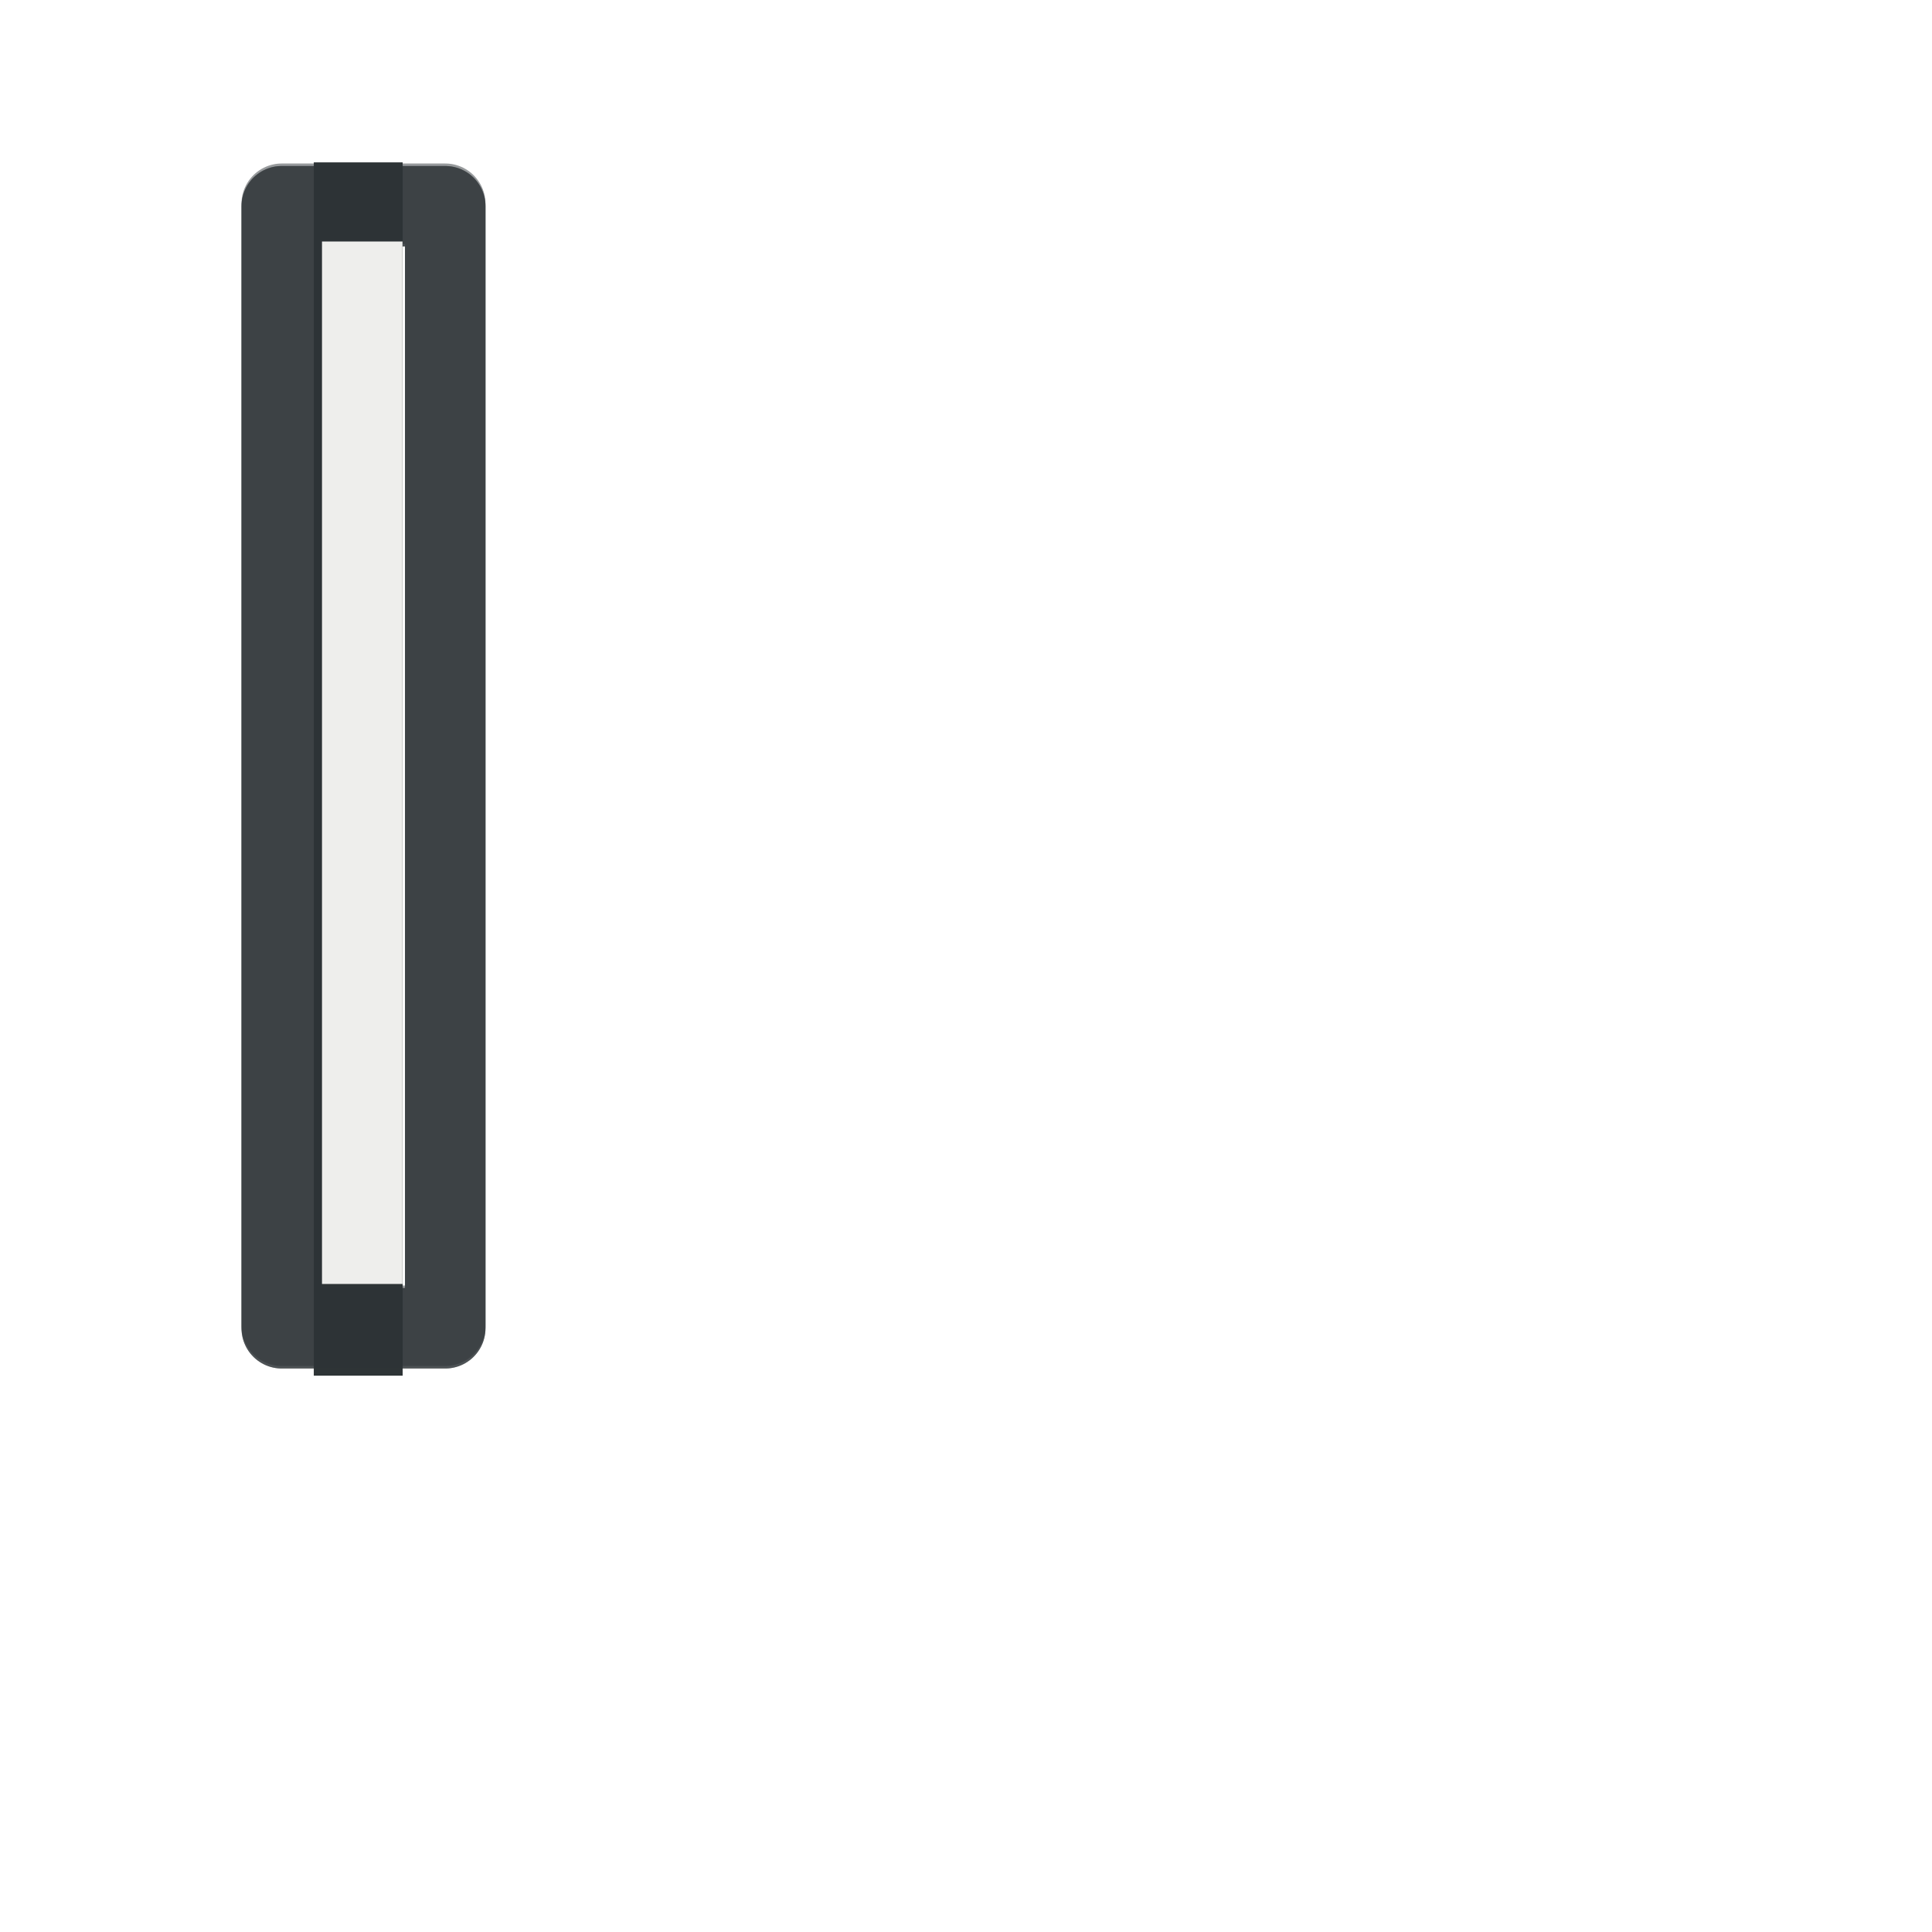 <?xml version="1.0" encoding="UTF-8" standalone="no"?>
<!-- Created with Inkscape (http://www.inkscape.org/) -->
<svg
   xmlns:dc="http://purl.org/dc/elements/1.1/"
   xmlns:cc="http://web.resource.org/cc/"
   xmlns:rdf="http://www.w3.org/1999/02/22-rdf-syntax-ns#"
   xmlns:svg="http://www.w3.org/2000/svg"
   xmlns="http://www.w3.org/2000/svg"
   xmlns:xlink="http://www.w3.org/1999/xlink"
   xmlns:sodipodi="http://sodipodi.sourceforge.net/DTD/sodipodi-0.dtd"
   xmlns:inkscape="http://www.inkscape.org/namespaces/inkscape"
   width="24"
   height="24"
   id="svg3570"
   sodipodi:version="0.32"
   inkscape:version="0.45.1"
   version="1.0"
   sodipodi:docname="xterm.svg"
   sodipodi:docbase="/home/me/git/oxy-cursors/svgs/white"
   inkscape:output_extension="org.inkscape.output.svg.inkscape">
  <defs
     id="defs3572">
    <linearGradient
       inkscape:collect="always"
       id="linearGradient3604">
      <stop
         style="stop-color:#ffffff;stop-opacity:1;"
         offset="0"
         id="stop3606" />
      <stop
         style="stop-color:#ffffff;stop-opacity:0;"
         offset="1"
         id="stop3608" />
    </linearGradient>
    <linearGradient
       inkscape:collect="always"
       id="linearGradient3590">
      <stop
         style="stop-color:#ffffff;stop-opacity:1;"
         offset="0"
         id="stop3592" />
      <stop
         style="stop-color:#ffffff;stop-opacity:0;"
         offset="1"
         id="stop3594" />
    </linearGradient>
    <radialGradient
       inkscape:collect="always"
       xlink:href="#linearGradient3590"
       id="radialGradient3598"
       cx="9.344"
       cy="14.106"
       fx="9.344"
       fy="14.106"
       r="5.402"
       gradientTransform="matrix(1,0,0,1.156,0,-0.31)"
       gradientUnits="userSpaceOnUse"
       spreadMethod="reflect" />
    <radialGradient
       inkscape:collect="always"
       xlink:href="#linearGradient3604"
       id="radialGradient3612"
       cx="3.759"
       cy="13.75"
       fx="3.759"
       fy="13.75"
       r="4.374"
       gradientTransform="matrix(1.309,-1.9349242e-8,2.7938018e-8,1.532,-1.363,-5.009)"
       gradientUnits="userSpaceOnUse"
       spreadMethod="reflect" />
    <linearGradient
       inkscape:collect="always"
       xlink:href="#linearGradient3604"
       id="linearGradient3624"
       x1="9.283"
       y1="-0.099"
       x2="9.283"
       y2="1.669"
       gradientUnits="userSpaceOnUse"
       spreadMethod="pad" />
    <filter
       inkscape:collect="always"
       x="-1.404"
       width="3.808"
       y="-0.117"
       height="1.234"
       id="filter3178">
      <feGaussianBlur
         inkscape:collect="always"
         stdDeviation="0.585"
         id="feGaussianBlur3180" />
    </filter>
    <filter
       inkscape:collect="always"
       x="-1.625"
       width="4.251"
       y="-0.145"
       height="1.29"
       id="filter3194">
      <feGaussianBlur
         inkscape:collect="always"
         stdDeviation="0.722"
         id="feGaussianBlur3196" />
    </filter>
    <filter
       inkscape:collect="always"
       x="-0.481"
       width="1.962"
       y="-0.098"
       height="1.195"
       id="filter3250">
      <feGaussianBlur
         inkscape:collect="always"
         stdDeviation="0.607"
         id="feGaussianBlur3252" />
    </filter>
    <filter
       inkscape:collect="always"
       x="-1.063"
       width="3.126"
       y="-0.216"
       height="1.432"
       id="filter3314">
      <feGaussianBlur
         inkscape:collect="always"
         stdDeviation="1.343"
         id="feGaussianBlur3316" />
    </filter>
  </defs>
  <sodipodi:namedview
     id="base"
     pagecolor="#ffffff"
     bordercolor="#666666"
     borderopacity="1.0"
     inkscape:pageopacity="0.0"
     inkscape:pageshadow="2"
     inkscape:zoom="32"
     inkscape:cx="-0.12967335"
     inkscape:cy="14.335721"
     inkscape:current-layer="layer1"
     showgrid="true"
     inkscape:grid-bbox="true"
     inkscape:document-units="px"
     width="24px"
     height="24px"
     inkscape:window-width="1272"
     inkscape:window-height="727"
     inkscape:window-x="0"
     inkscape:window-y="7" />
  <g
     id="layer1"
     inkscape:label="Layer 1"
     inkscape:groupmode="layer">
    <path
       style="opacity:0.701;fill:none;fill-opacity:1;fill-rule:evenodd;stroke:#2e3436;stroke-width:1;stroke-linecap:square;stroke-linejoin:round;stroke-miterlimit:4;stroke-dasharray:none;stroke-opacity:1;filter:url(#filter3250)"
       d="M 3.5,2.531 L 3.5,3.031 L 3.5,15.969 L 3.5,16.469 L 5.531,16.469 L 5.531,15.969 L 5.531,3.031 L 5.531,2.531 L 3.5,2.531 z "
       id="path3200"
       sodipodi:nodetypes="ccccccccc" />
    <path
       id="path2172"
       d="M -12.5,0.5 L -12.5,11.5"
       style="fill:none;fill-rule:evenodd;stroke:#2e3436;stroke-width:1px;stroke-linecap:square;stroke-linejoin:miter;stroke-opacity:1;filter:url(#filter3194)"
       transform="matrix(1.104,0,0,1.256,18.25,2.017)" />
    <path
       sodipodi:nodetypes="ccccccccc"
       id="path3254"
       d="M 3.5,2.562 L 3.5,3.062 L 3.5,16 L 3.5,16.5 L 5.531,16.5 L 5.531,16 L 5.531,3.062 L 5.531,2.562 L 3.5,2.562 z "
       style="opacity:0.701;fill:none;fill-opacity:1;fill-rule:evenodd;stroke:#2e3436;stroke-width:1;stroke-linecap:square;stroke-linejoin:round;stroke-miterlimit:4;stroke-dasharray:none;stroke-opacity:1" />
    <path
       style="opacity:0.701;fill:none;fill-opacity:1;fill-rule:evenodd;stroke:#2e3436;stroke-width:1;stroke-linecap:square;stroke-linejoin:round;stroke-miterlimit:4;stroke-dasharray:none;stroke-opacity:1;filter:url(#filter3314)"
       d="M 3.5,2.562 L 3.5,3.062 L 3.5,16 L 3.5,16.5 L 5.531,16.5 L 5.531,16 L 5.531,3.062 L 5.531,2.562 L 3.5,2.562 z "
       id="path3280"
       sodipodi:nodetypes="ccccccccc" />
    <path
       style="fill:#eeeeec;fill-rule:evenodd;stroke:#eeeeec;stroke-width:1;stroke-linecap:square;stroke-linejoin:miter;stroke-miterlimit:4;stroke-dasharray:none;stroke-opacity:1"
       d="M 4.5,3.5 L 4.5,15.45"
       id="path2170"
       sodipodi:nodetypes="cc" />
  </g>
</svg>
